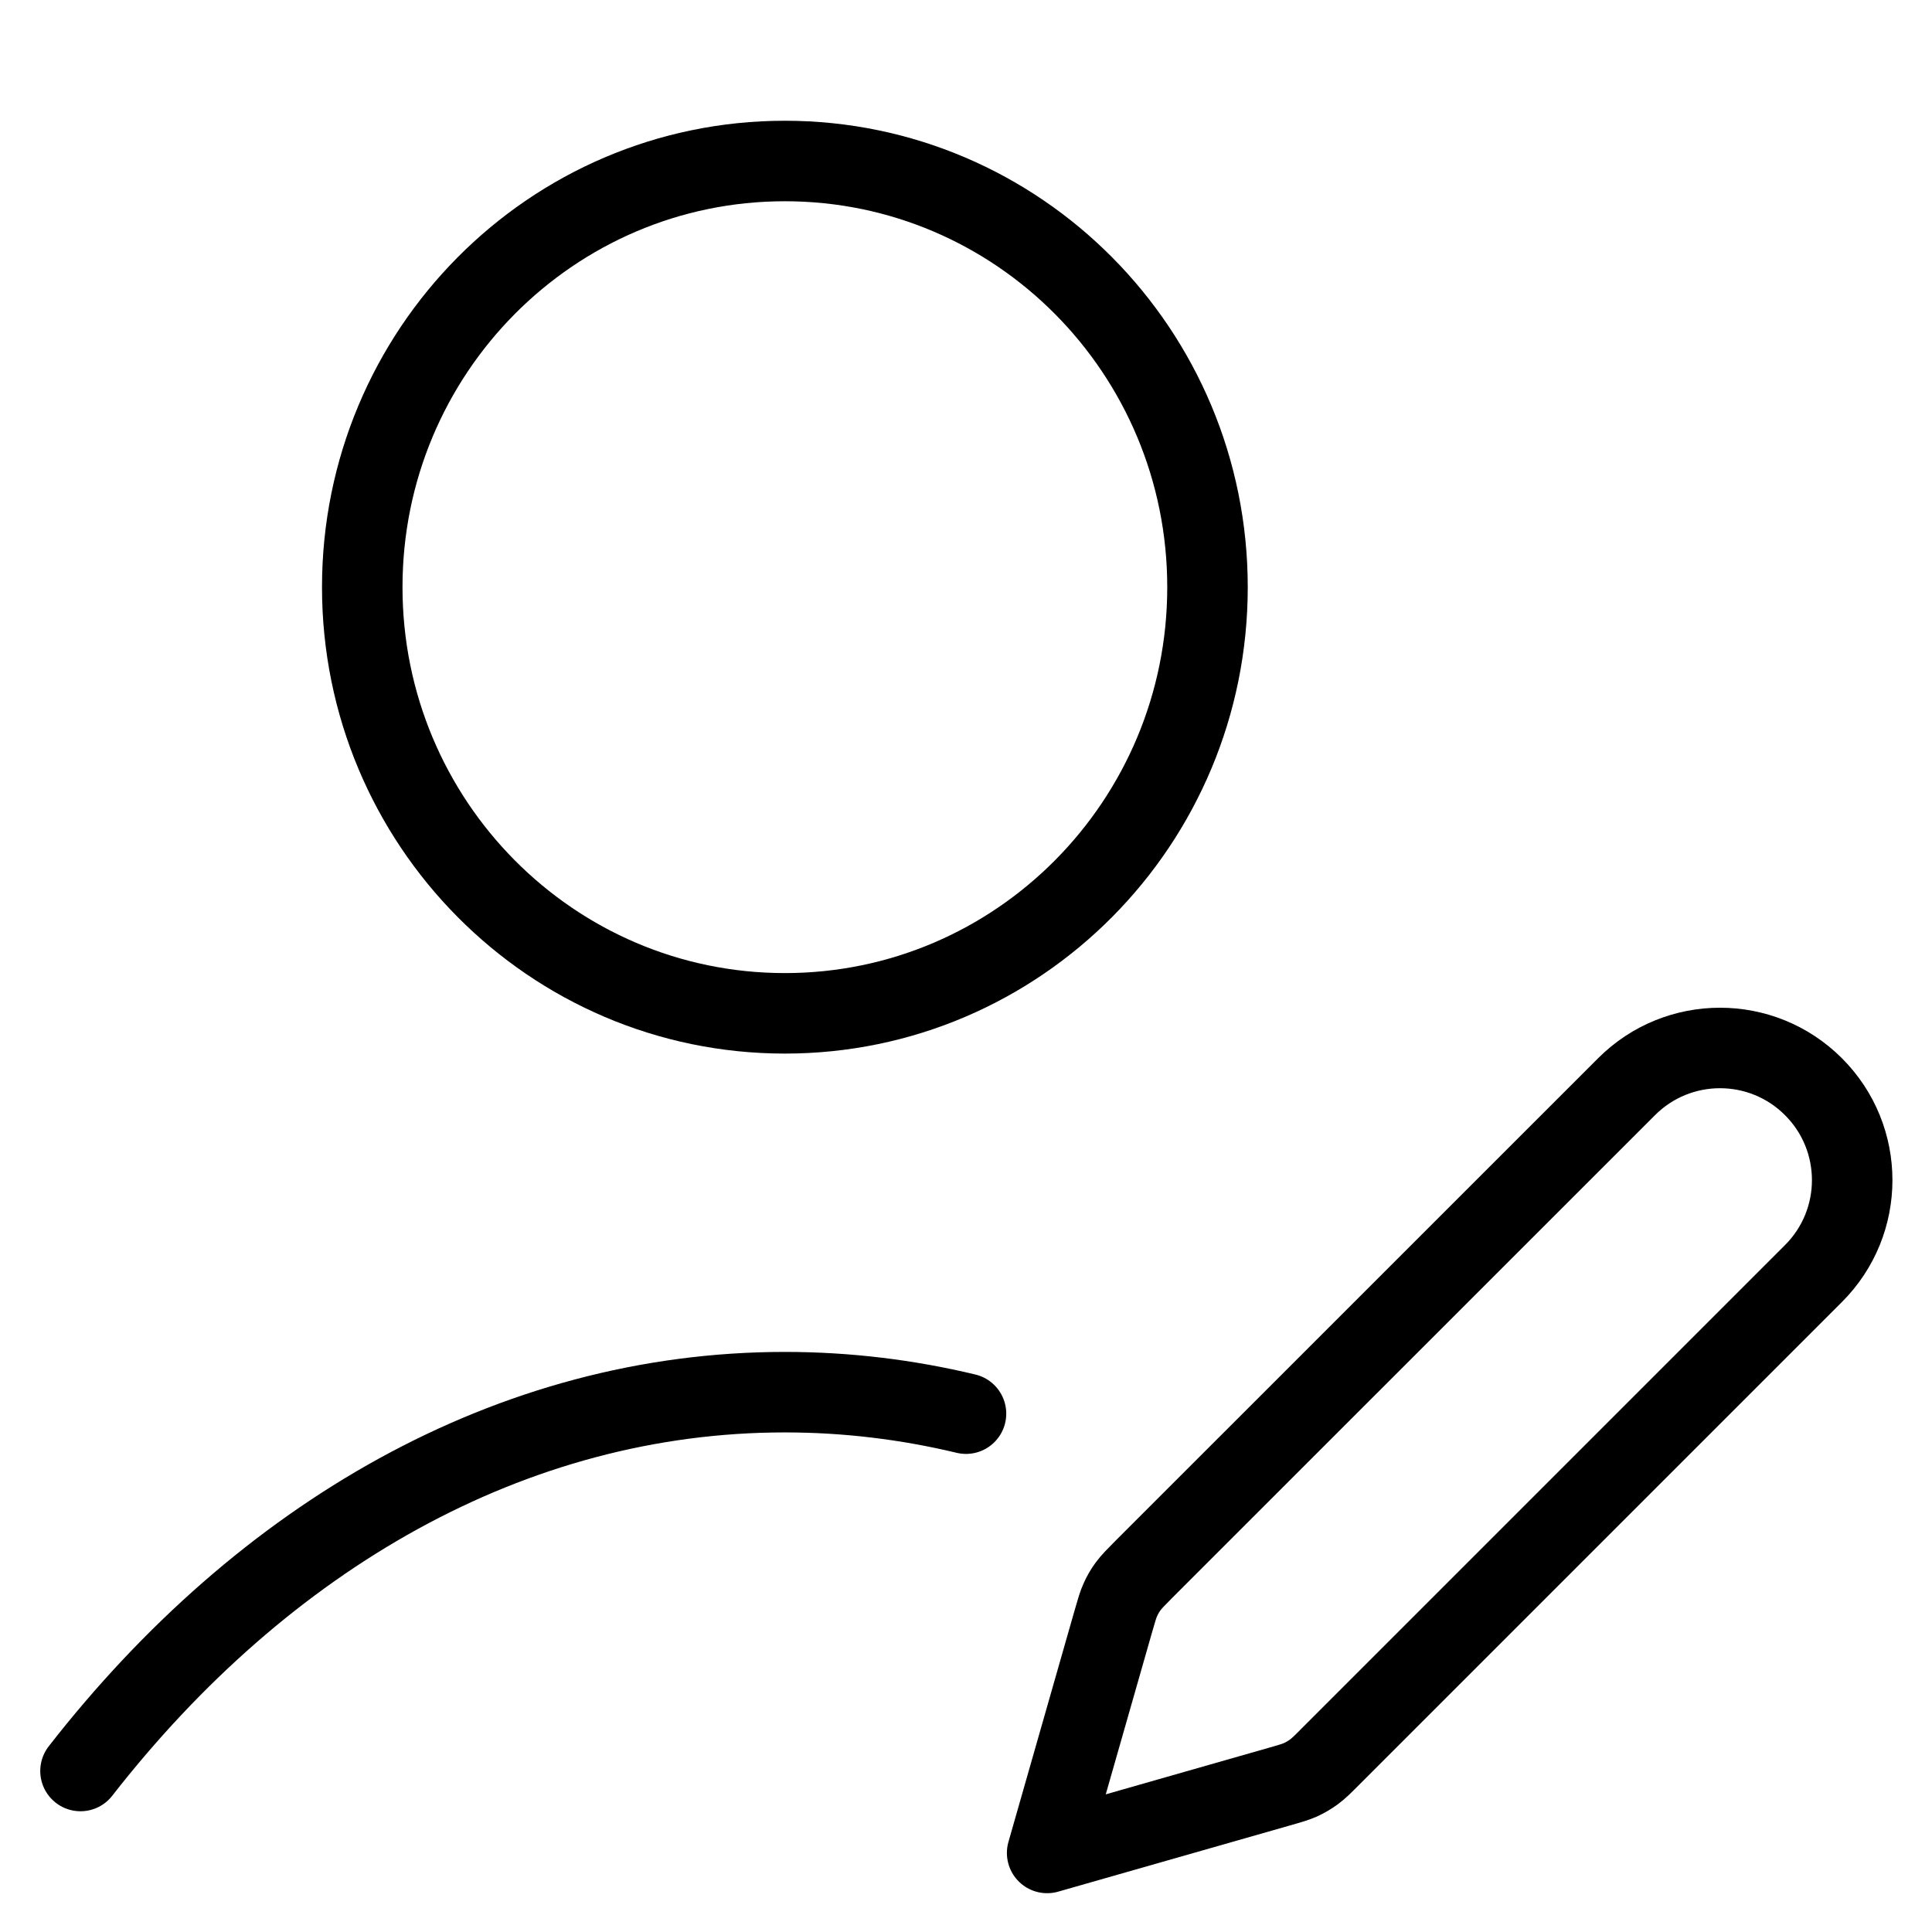 <svg width="24" height="24" viewBox="0 0 24 24" fill="none" xmlns="http://www.w3.org/2000/svg">
<path d="M13.008 23.018L15.889 22.195C16.026 22.156 16.095 22.136 16.16 22.107C16.217 22.08 16.271 22.048 16.322 22.011C16.379 21.969 16.43 21.919 16.531 21.817L22.527 15.821C23.169 15.18 23.169 14.14 22.527 13.499C21.886 12.858 20.847 12.858 20.206 13.499L14.209 19.495C14.108 19.597 14.057 19.648 14.015 19.705C13.978 19.755 13.946 19.809 13.92 19.867C13.89 19.931 13.871 20 13.831 20.138L13.008 23.018Z" stroke="currentColor" stroke-linecap="round" stroke-linejoin="round"/>
<path d="M1 22C3.271 19.085 6.354 17.294 9.75 17.294C10.518 17.294 11.27 17.386 12 17.561M15 7.294C15 10.218 12.649 12.588 9.75 12.588C6.851 12.588 4.5 10.218 4.5 7.294C4.5 4.37 6.851 2 9.75 2C12.649 2 15 4.37 15 7.294Z" stroke="currentColor" stroke-linecap="round" stroke-linejoin="round"/>
</svg>
